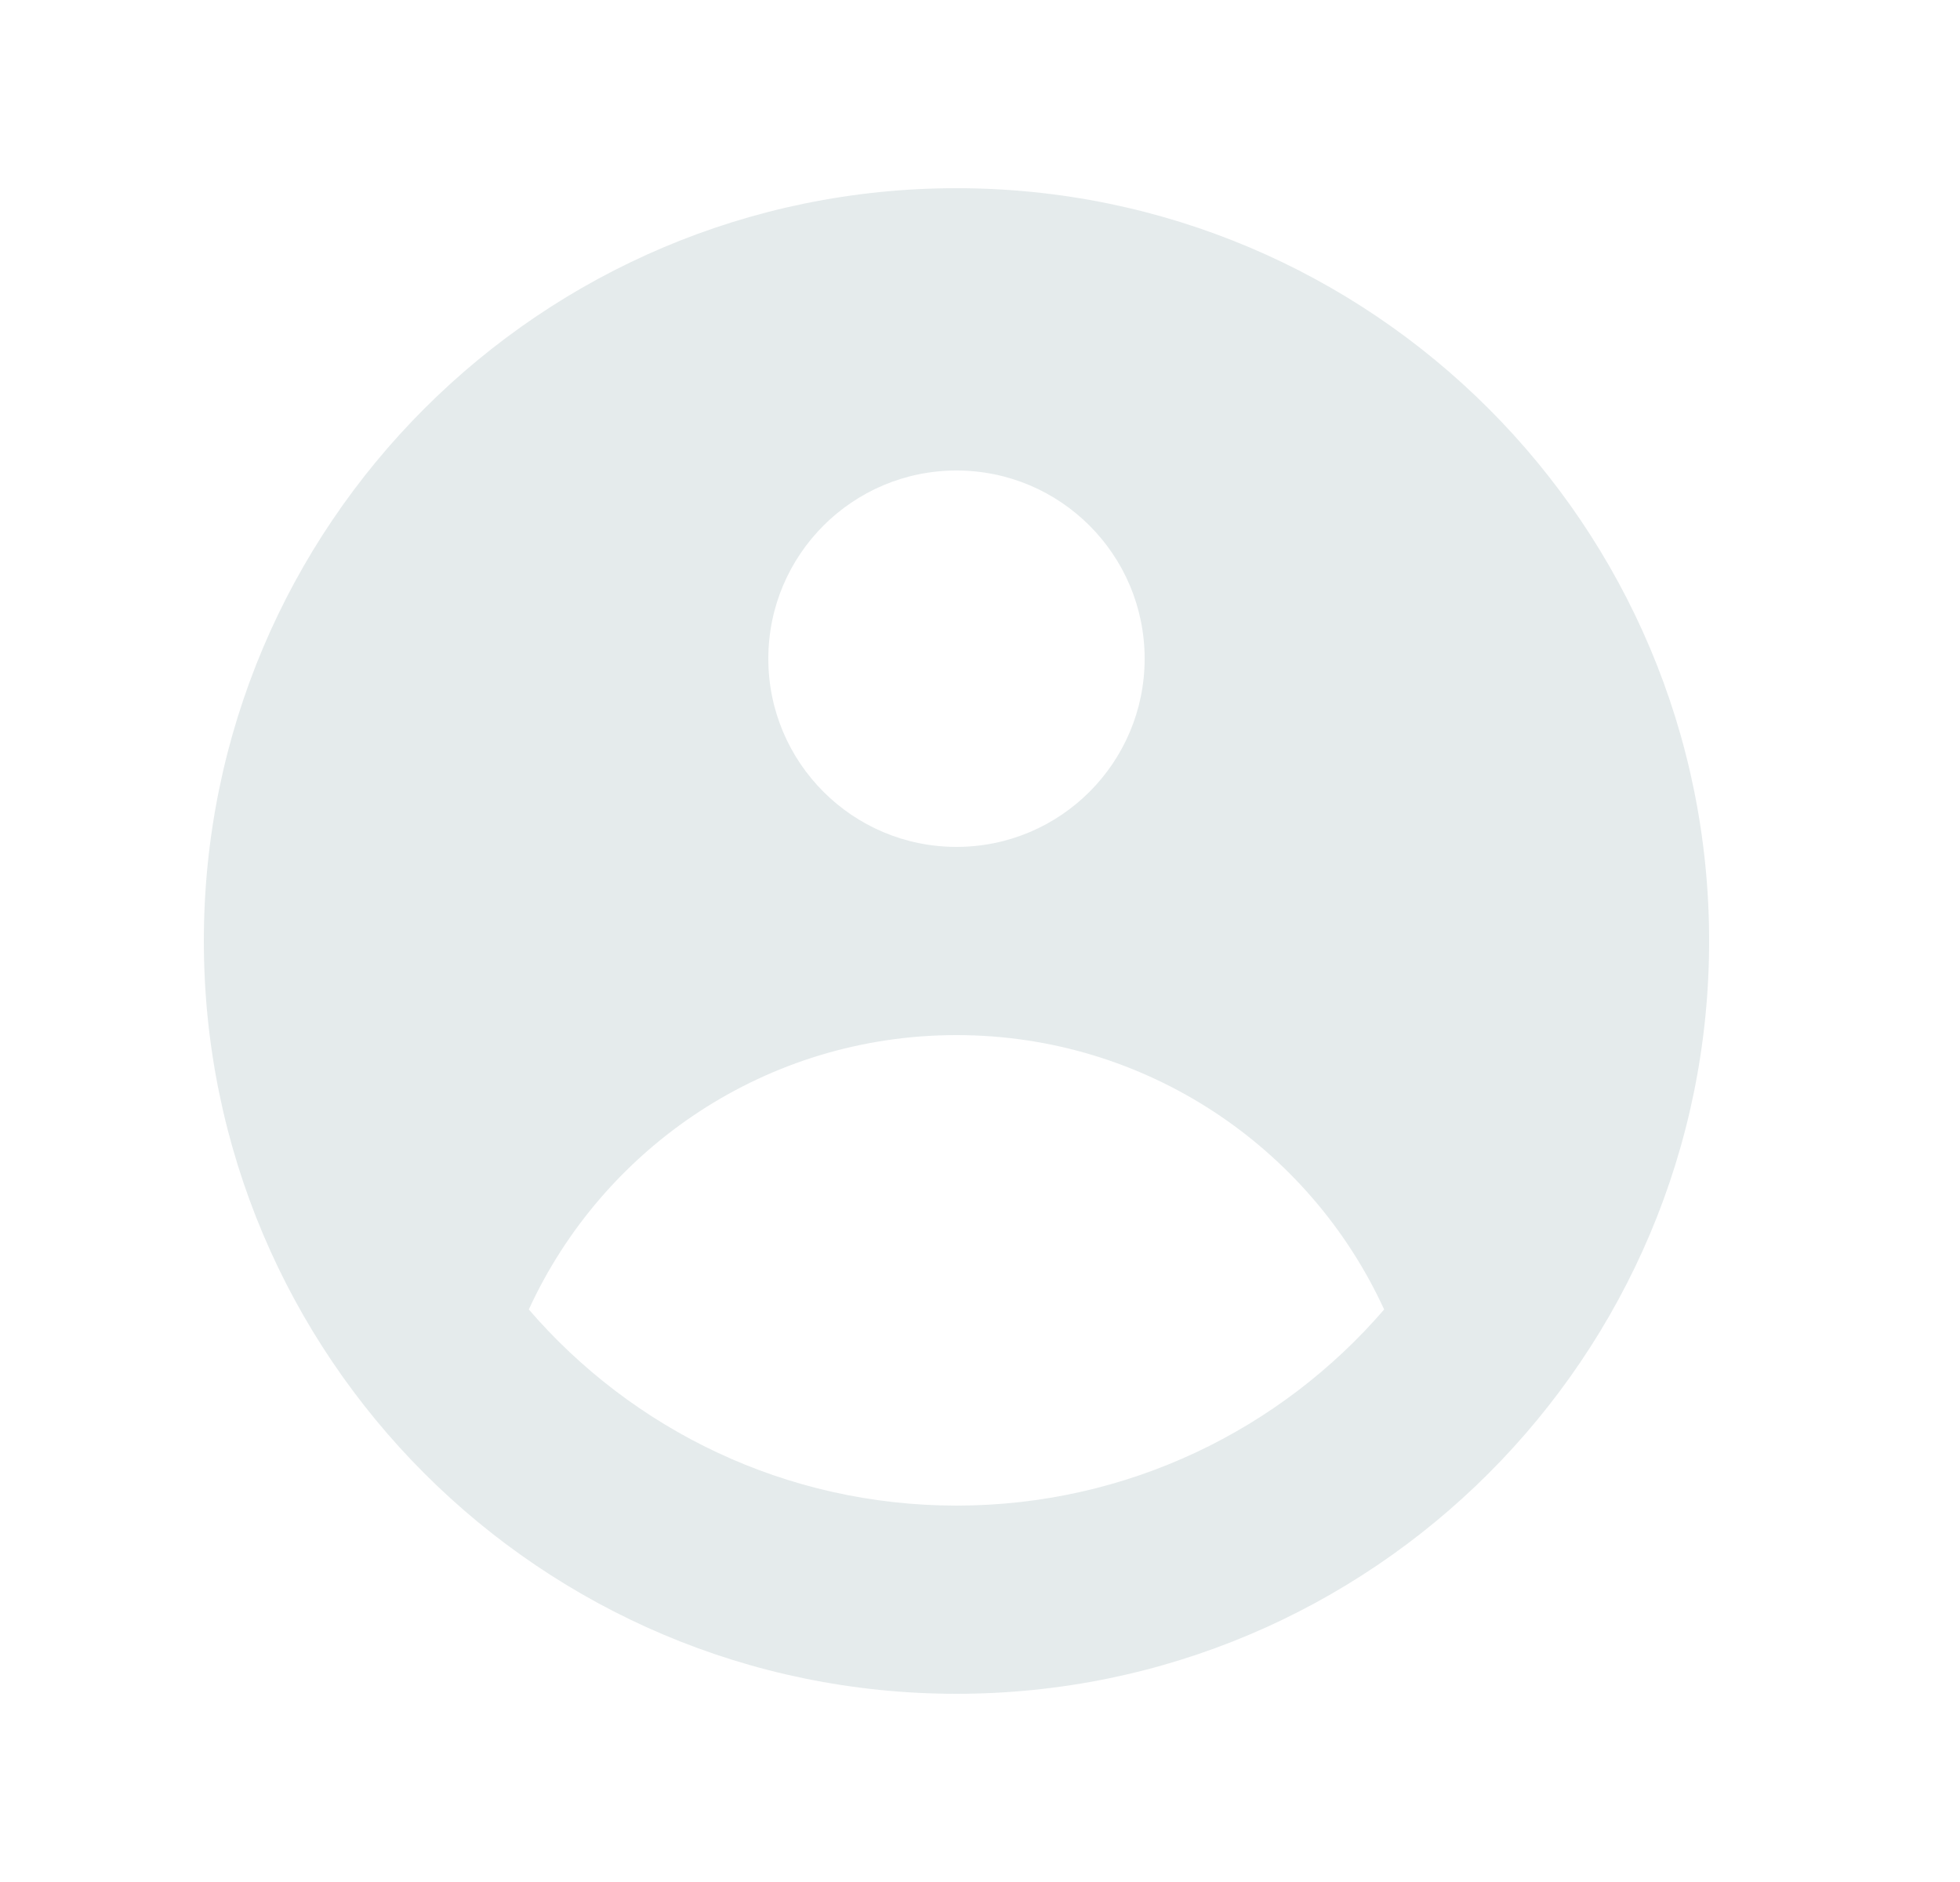 <svg width="25" height="24" viewBox="0 0 25 24" fill="none" xmlns="http://www.w3.org/2000/svg">
<path fill-rule="evenodd" clip-rule="evenodd" d="M21.8 12C21.8 17.302 17.502 21.6 12.2 21.6C6.898 21.6 2.6 17.302 2.6 12C2.6 6.698 6.898 2.4 12.2 2.4C17.502 2.4 21.8 6.698 21.8 12ZM14.6 8.4C14.6 9.725 13.526 10.8 12.2 10.8C10.875 10.8 9.8 9.725 9.8 8.4C9.8 7.075 10.875 6 12.2 6C13.526 6 14.6 7.075 14.6 8.4ZM12.2 13.2C9.779 13.2 7.693 14.634 6.745 16.699C8.065 18.23 10.019 19.2 12.2 19.2C14.381 19.2 16.335 18.23 17.655 16.699C16.707 14.634 14.621 13.2 12.2 13.2Z" fill="#D4DDE0" fill-opacity="0.6"/>
</svg>
